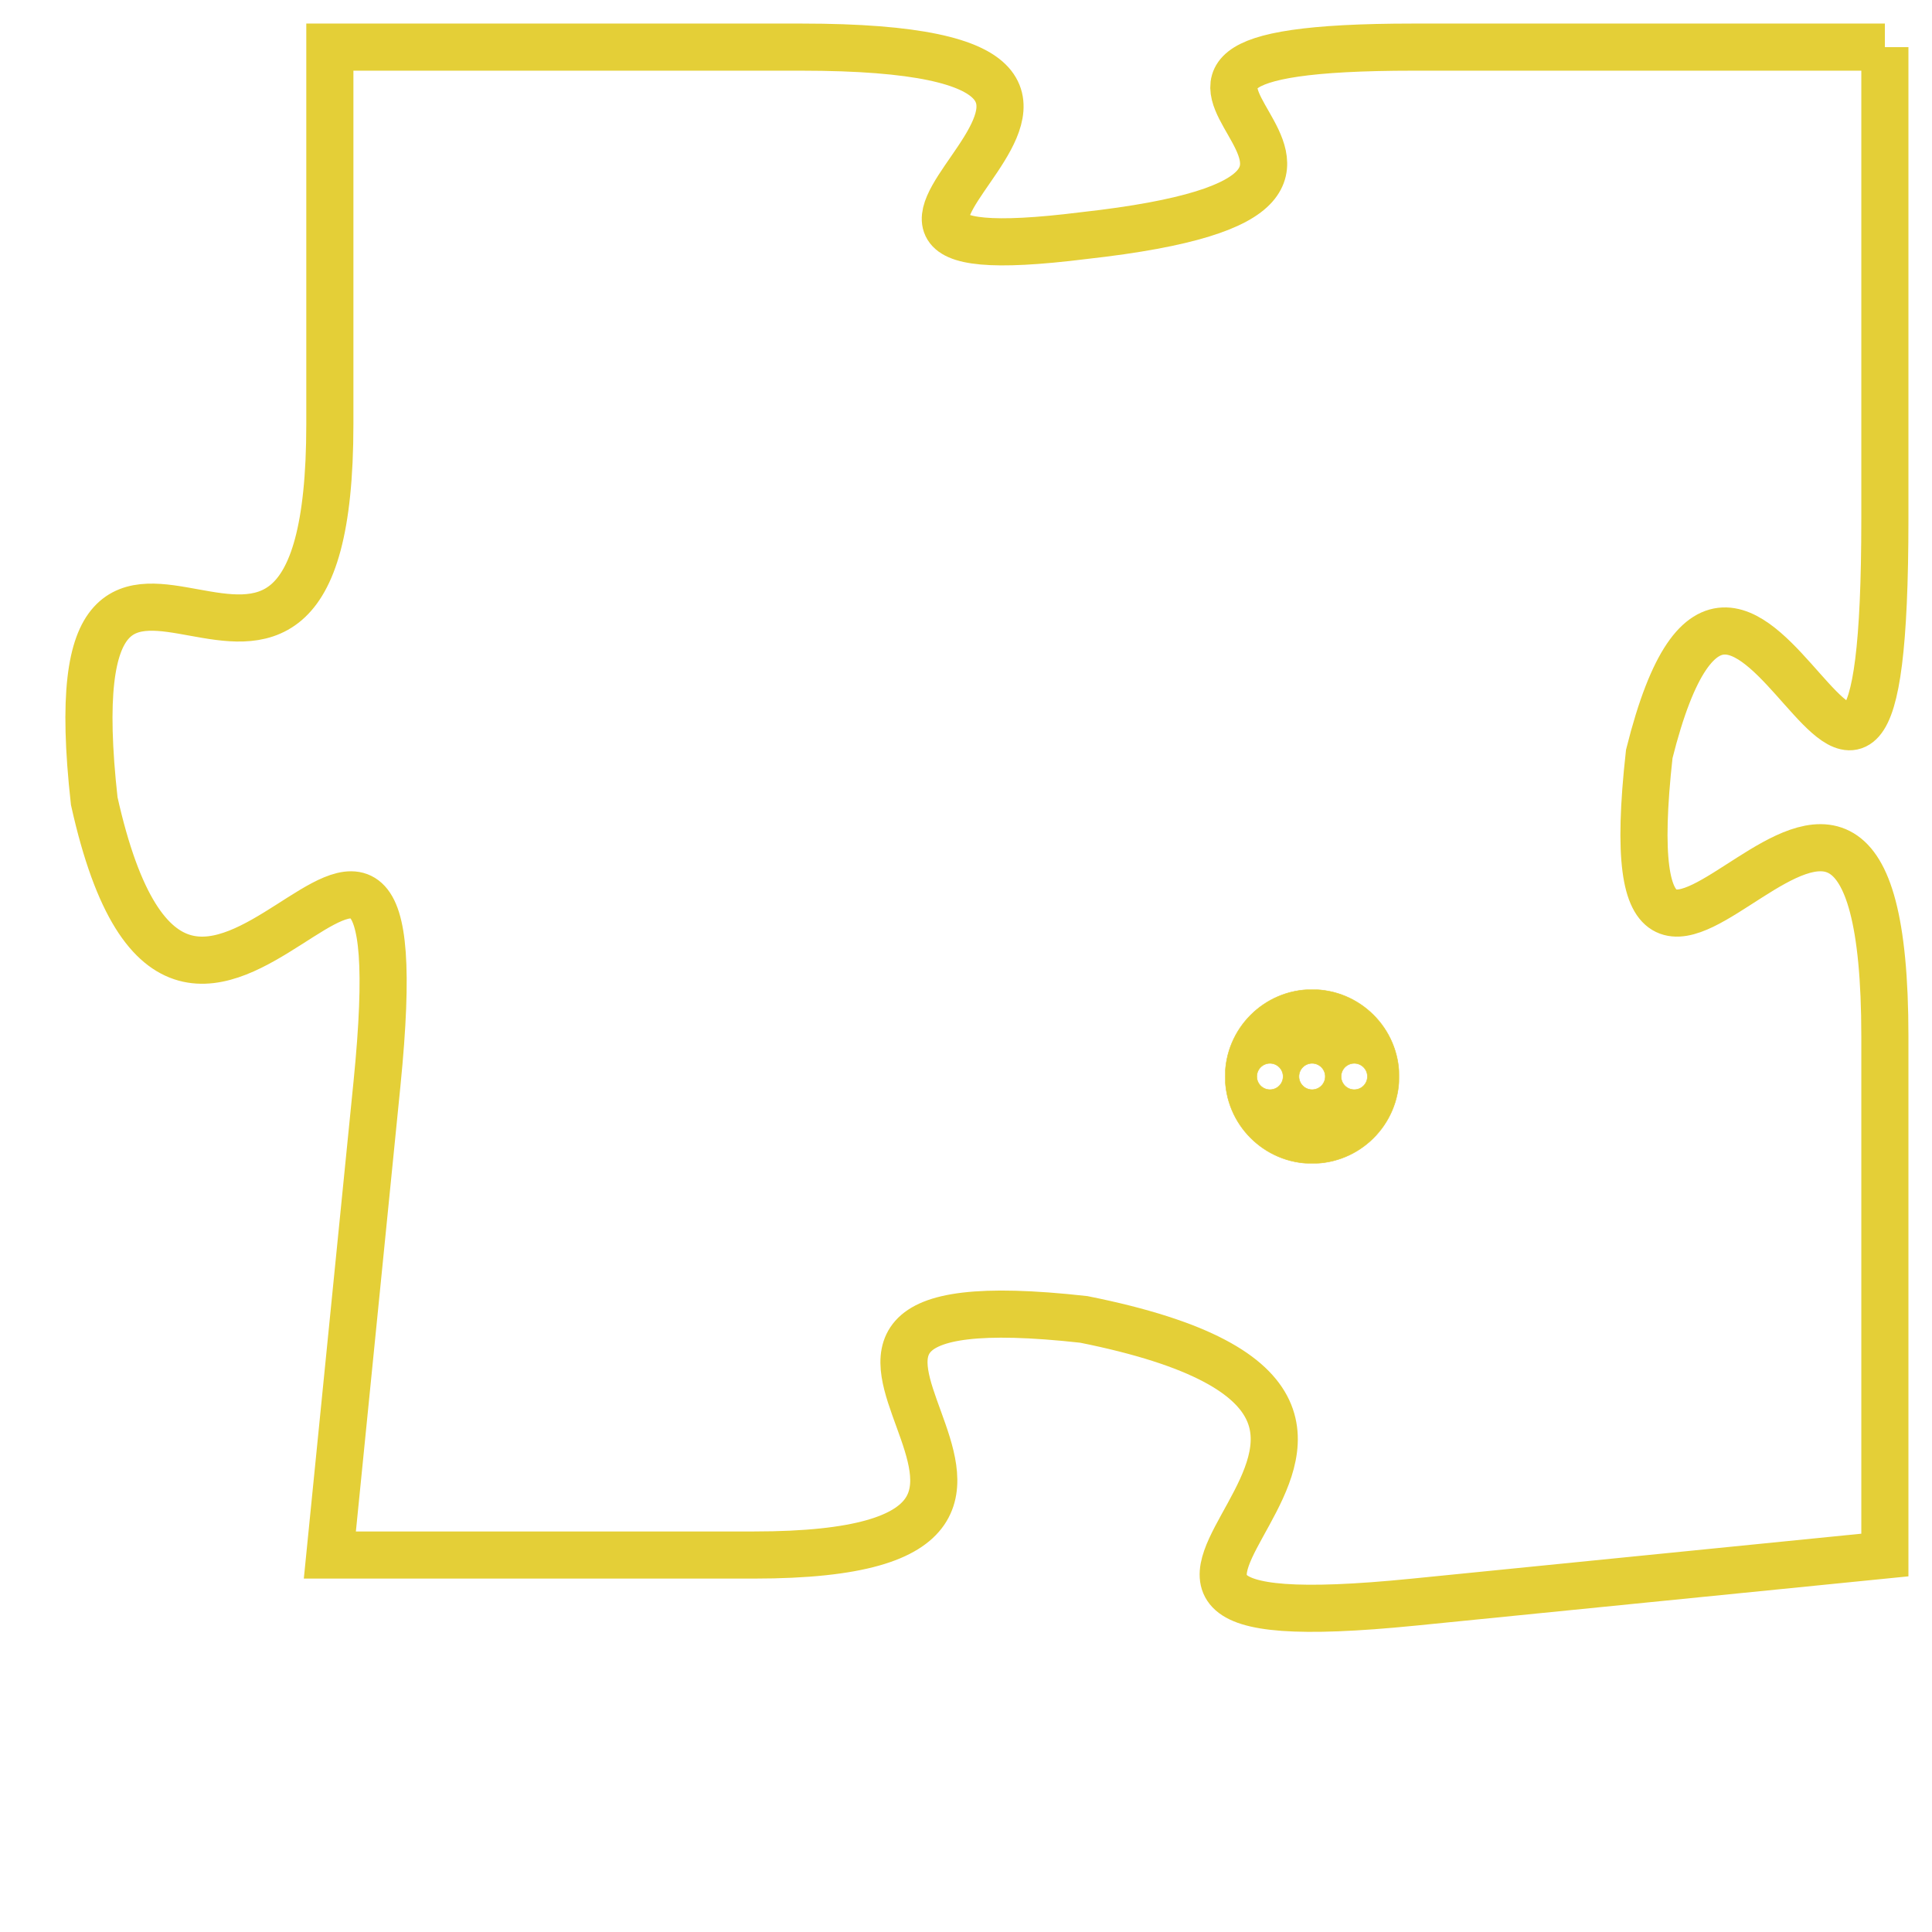 <svg version="1.1" xmlns="http://www.w3.org/2000/svg" xmlns:xlink="http://www.w3.org/1999/xlink" fill="transparent" x="0" y="0" width="350" height="350" preserveAspectRatio="xMinYMin slice"><style type="text/css">.links{fill:transparent;stroke: #E4CF37;}.links:hover{fill:#63D272; opacity:0.4;}</style><defs><g id="allt"><path id="t1619" d="M1980,384 L1970,384 C1961,384 1972,387 1963,388 C1955,389 1967,384 1957,384 L1947,384 1947,384 L1947,392 C1947,401 1941,391 1942,400 C1944,409 1949,396 1948,406 L1947,416 1947,416 L1956,416 C1965,416 1954,410 1963,411 C1973,413 1960,418 1970,417 L1980,416 1980,416 L1980,405 C1980,395 1974,408 1975,399 C1977,391 1980,405 1980,394 L1980,384"/></g><clipPath id="c" clipRule="evenodd" fill="transparent"><use href="#t1619"/></clipPath></defs><svg viewBox="1940 383 41 36" preserveAspectRatio="xMinYMin meet"><svg width="4380" height="2430"><g><image crossorigin="anonymous" x="0" y="0" href="https://nftpuzzle.license-token.com/assets/completepuzzle.svg" width="100%" height="100%" /><g class="links"><use href="#t1619"/></g></g></svg><svg x="1966" y="404" height="9%" width="9%" viewBox="0 0 330 330"><g><a xlink:href="https://nftpuzzle.license-token.com/" class="links"><title>See the most innovative NFT based token software licensing project</title><path fill="#E4CF37" id="more" d="M165,0C74.019,0,0,74.019,0,165s74.019,165,165,165s165-74.019,165-165S255.981,0,165,0z M85,190 c-13.785,0-25-11.215-25-25s11.215-25,25-25s25,11.215,25,25S98.785,190,85,190z M165,190c-13.785,0-25-11.215-25-25 s11.215-25,25-25s25,11.215,25,25S178.785,190,165,190z M245,190c-13.785,0-25-11.215-25-25s11.215-25,25-25 c13.785,0,25,11.215,25,25S258.785,190,245,190z"></path></a></g></svg></svg></svg>